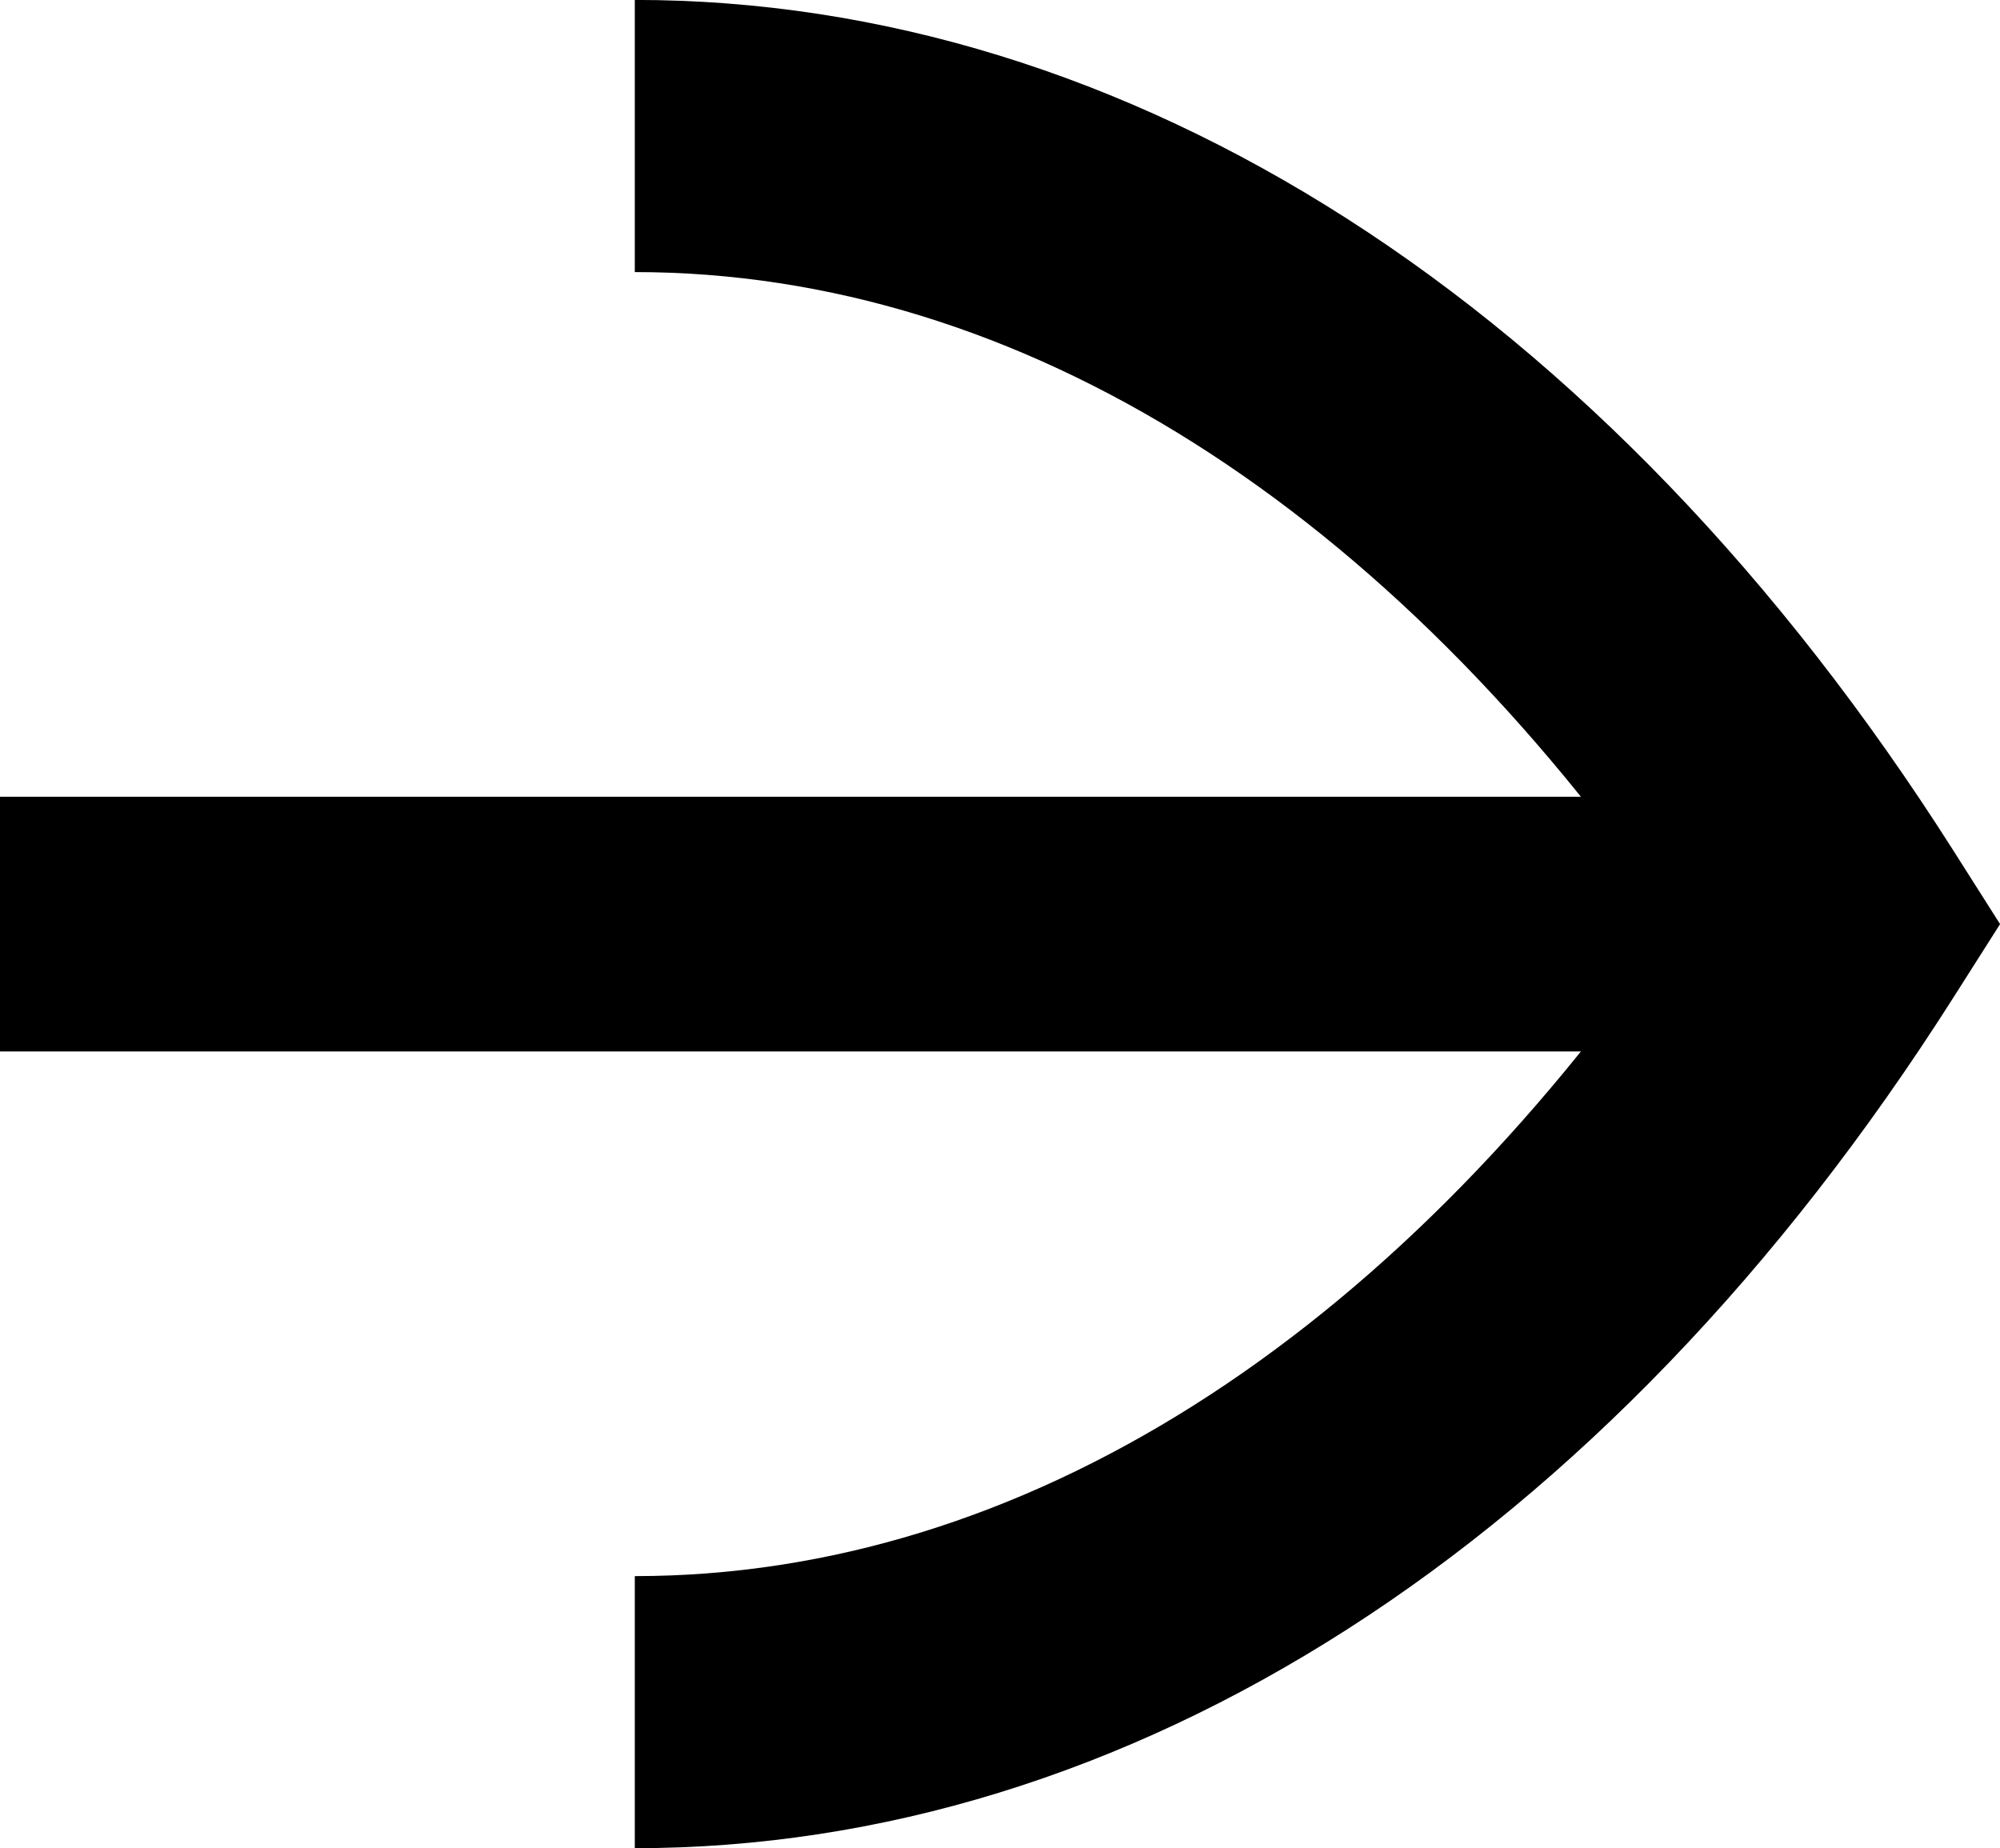 <svg xmlns="http://www.w3.org/2000/svg" width="28.22" height="26.079" viewBox="0 0 28.22 26.079">
  <g id="Group_3" data-name="Group 3" transform="translate(-485.707 -858.985) rotate(90)">
    <path id="Path_17" data-name="Path 17" d="M75.364,64.022c-5.844,4.026-9.2,9.218-9.2,14.687h-3.84c0-6.939,4.239-13.675,12.01-18.61l1.03-.654,1.029.654c7.771,4.935,12.01,11.671,12.01,18.61H84.564c0-5.47-3.356-10.661-9.2-14.687Z" transform="translate(796.66 -573.373)" fill="#000000" fill-rule="evenodd"/>
    <rect id="Rectangle_1" data-name="Rectangle 1" width="25.252" height="3.594" transform="translate(873.821 -510.958) rotate(90)" fill="#000000"/>
  </g>
</svg>
